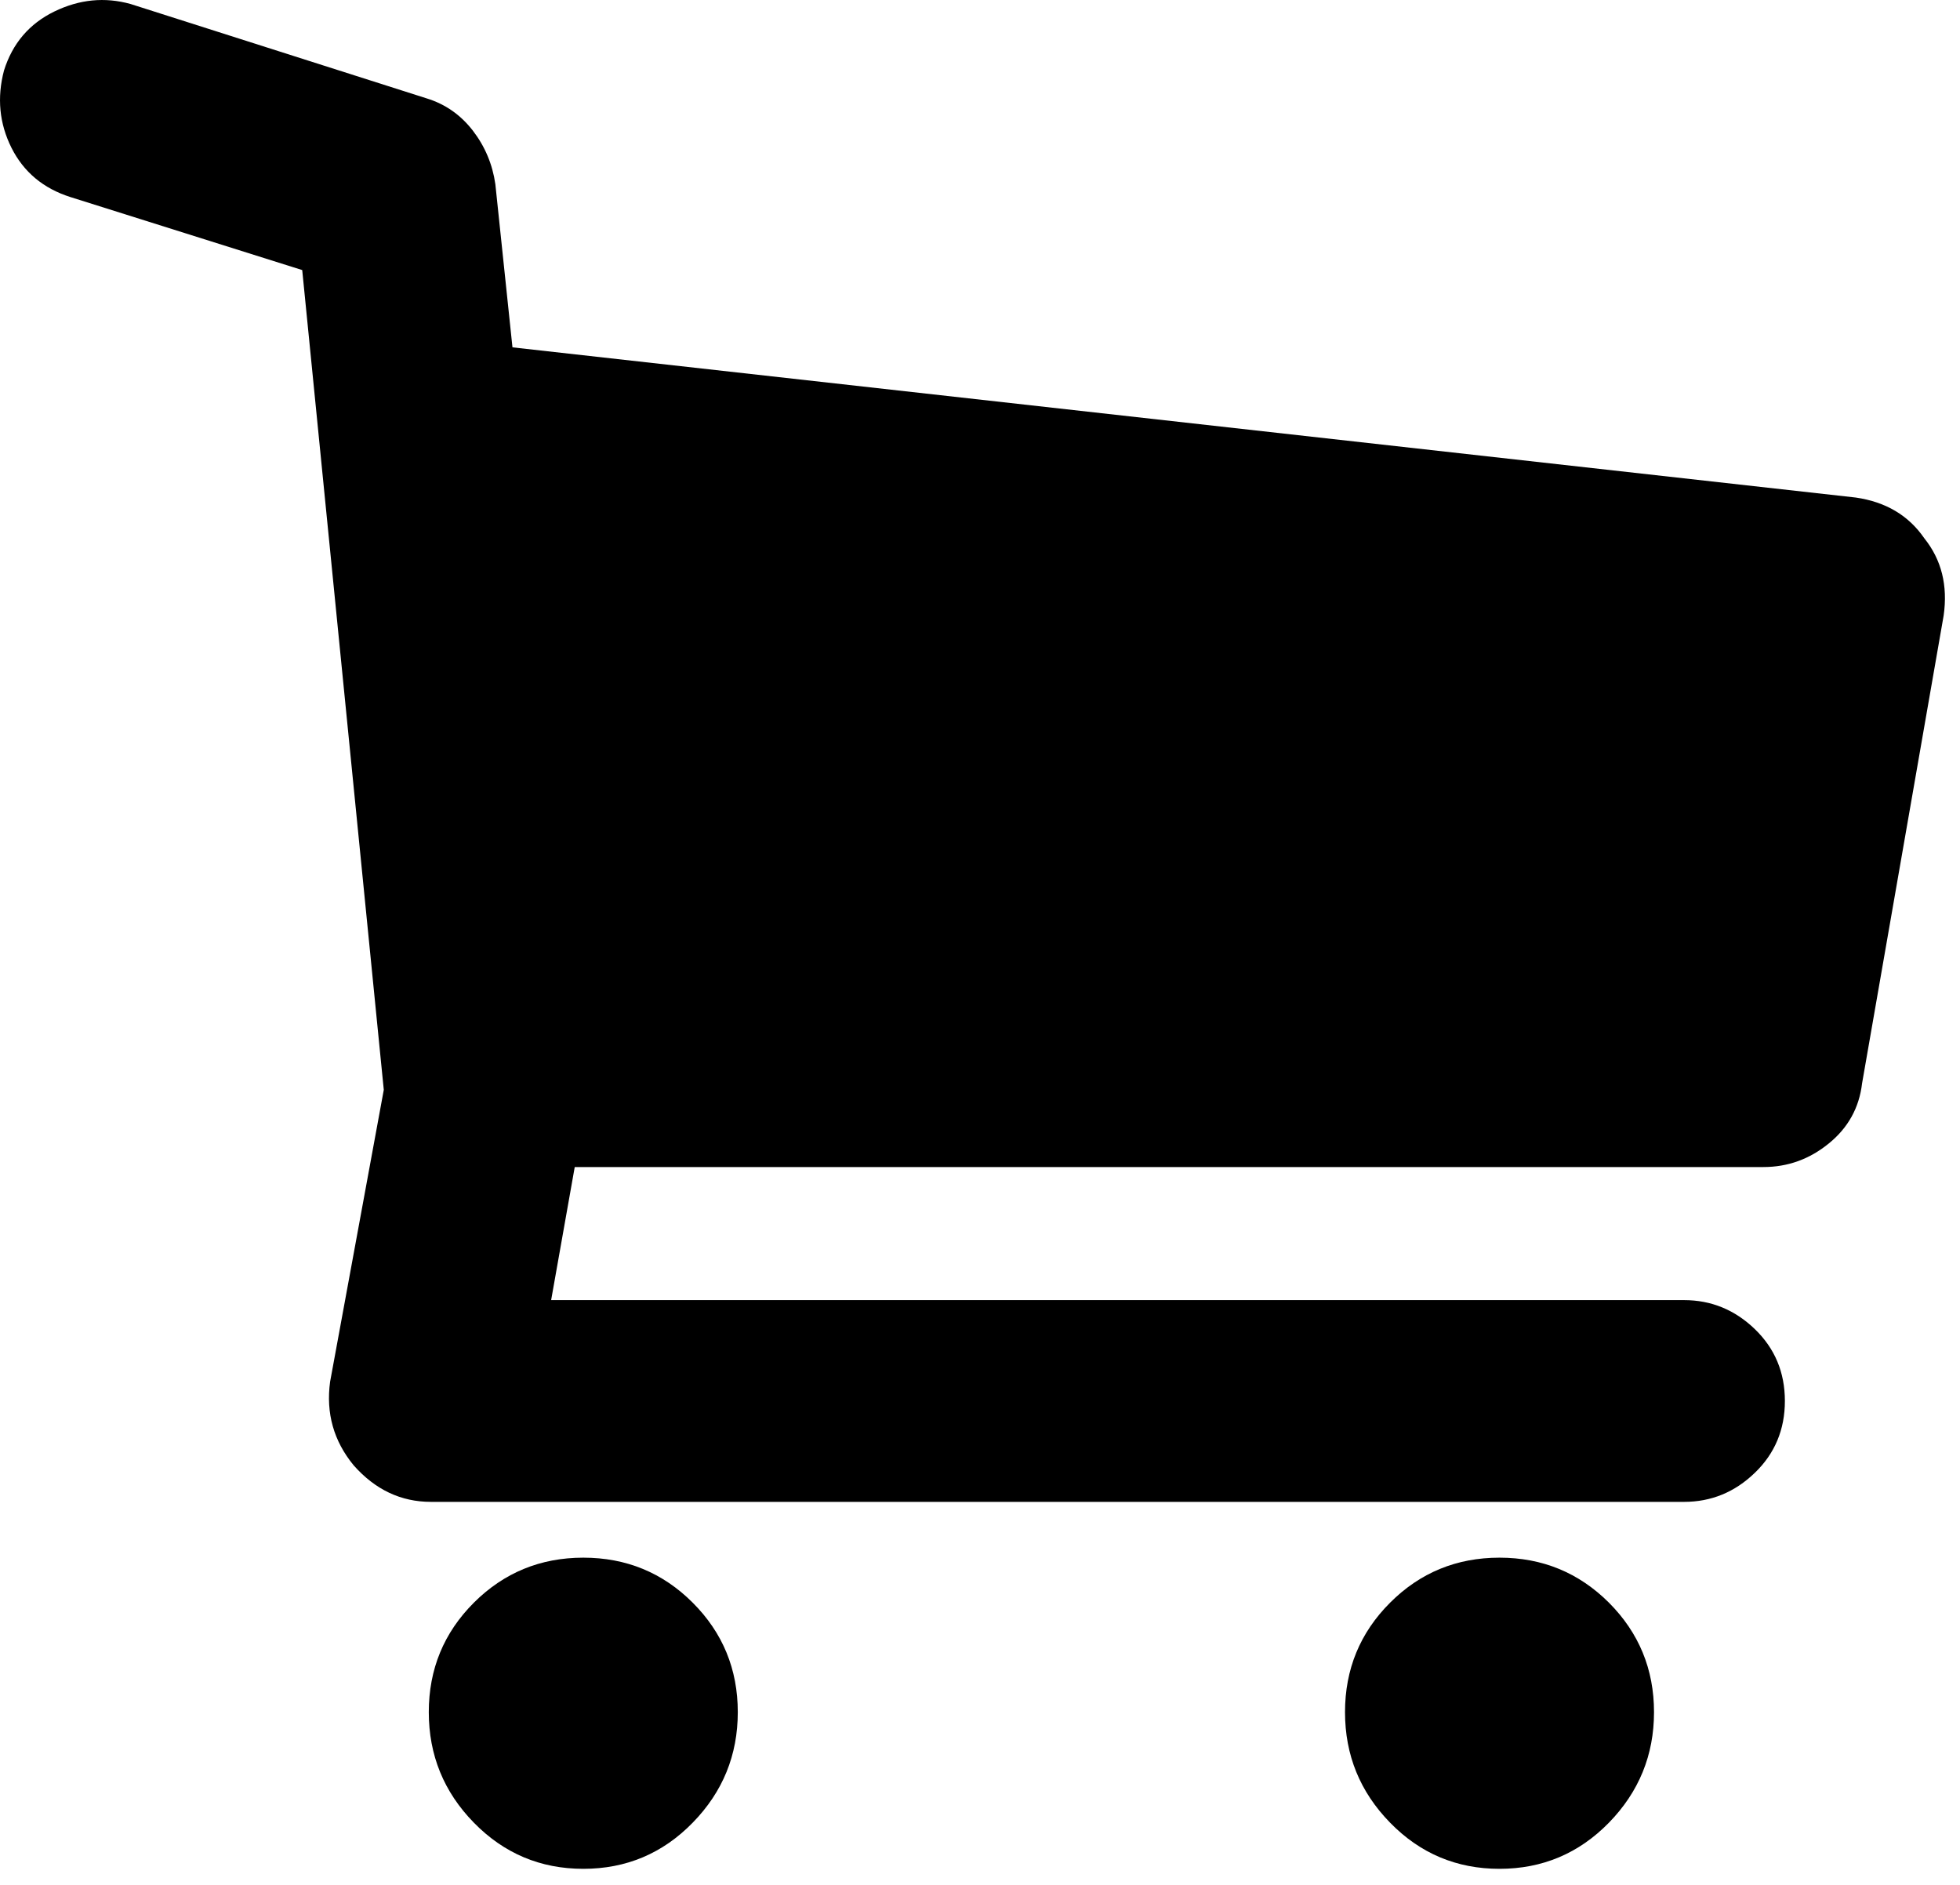 <svg xmlns="http://www.w3.org/2000/svg" width="26" height="25" viewBox="0 0 26 25">
  <path fill-rule="evenodd" d="M721.527,276.14 C721.755,276.425 721.84,276.766 721.783,277.165 L720.701,283.369 C720.663,283.692 720.516,283.958 720.26,284.166 C720.004,284.375 719.715,284.479 719.392,284.479 L703.624,284.479 L703.311,286.244 L718.339,286.244 C718.699,286.244 719.012,286.372 719.278,286.628 C719.544,286.885 719.677,287.202 719.677,287.582 C719.677,287.961 719.544,288.279 719.278,288.535 C719.012,288.792 718.699,288.92 718.339,288.92 L701.717,288.92 C701.318,288.92 700.977,288.758 700.692,288.436 C700.426,288.113 700.322,287.743 700.379,287.326 L701.091,283.455 L700.009,272.582 L696.935,271.614 C696.575,271.5 696.314,271.282 696.152,270.96 C695.991,270.637 695.958,270.296 696.053,269.935 C696.166,269.575 696.389,269.314 696.722,269.152 C697.054,268.991 697.39,268.958 697.732,269.053 L701.66,270.305 C701.907,270.381 702.11,270.523 702.272,270.732 C702.433,270.941 702.533,271.178 702.571,271.443 L702.798,273.607 L720.616,275.599 C721.014,275.656 721.318,275.836 721.527,276.14 Z M703.738,289.66 C704.307,289.66 704.791,289.859 705.189,290.257 C705.588,290.656 705.787,291.14 705.787,291.709 C705.787,292.278 705.588,292.767 705.189,293.175 C704.791,293.583 704.307,293.787 703.738,293.787 C703.169,293.787 702.685,293.583 702.286,293.175 C701.887,292.767 701.688,292.278 701.688,291.709 C701.688,291.14 701.887,290.656 702.286,290.257 C702.685,289.859 703.169,289.66 703.738,289.66 Z M715.891,289.66 C716.46,289.66 716.944,289.859 717.343,290.257 C717.741,290.656 717.941,291.14 717.941,291.709 C717.941,292.278 717.741,292.767 717.343,293.175 C716.944,293.583 716.46,293.787 715.891,293.787 C715.322,293.787 714.838,293.583 714.44,293.175 C714.041,292.767 713.842,292.278 713.842,291.709 C713.842,291.14 714.041,290.656 714.44,290.257 C714.838,289.859 715.322,289.66 715.891,289.66 Z" transform="translate(-696 -269)"/>
</svg>
